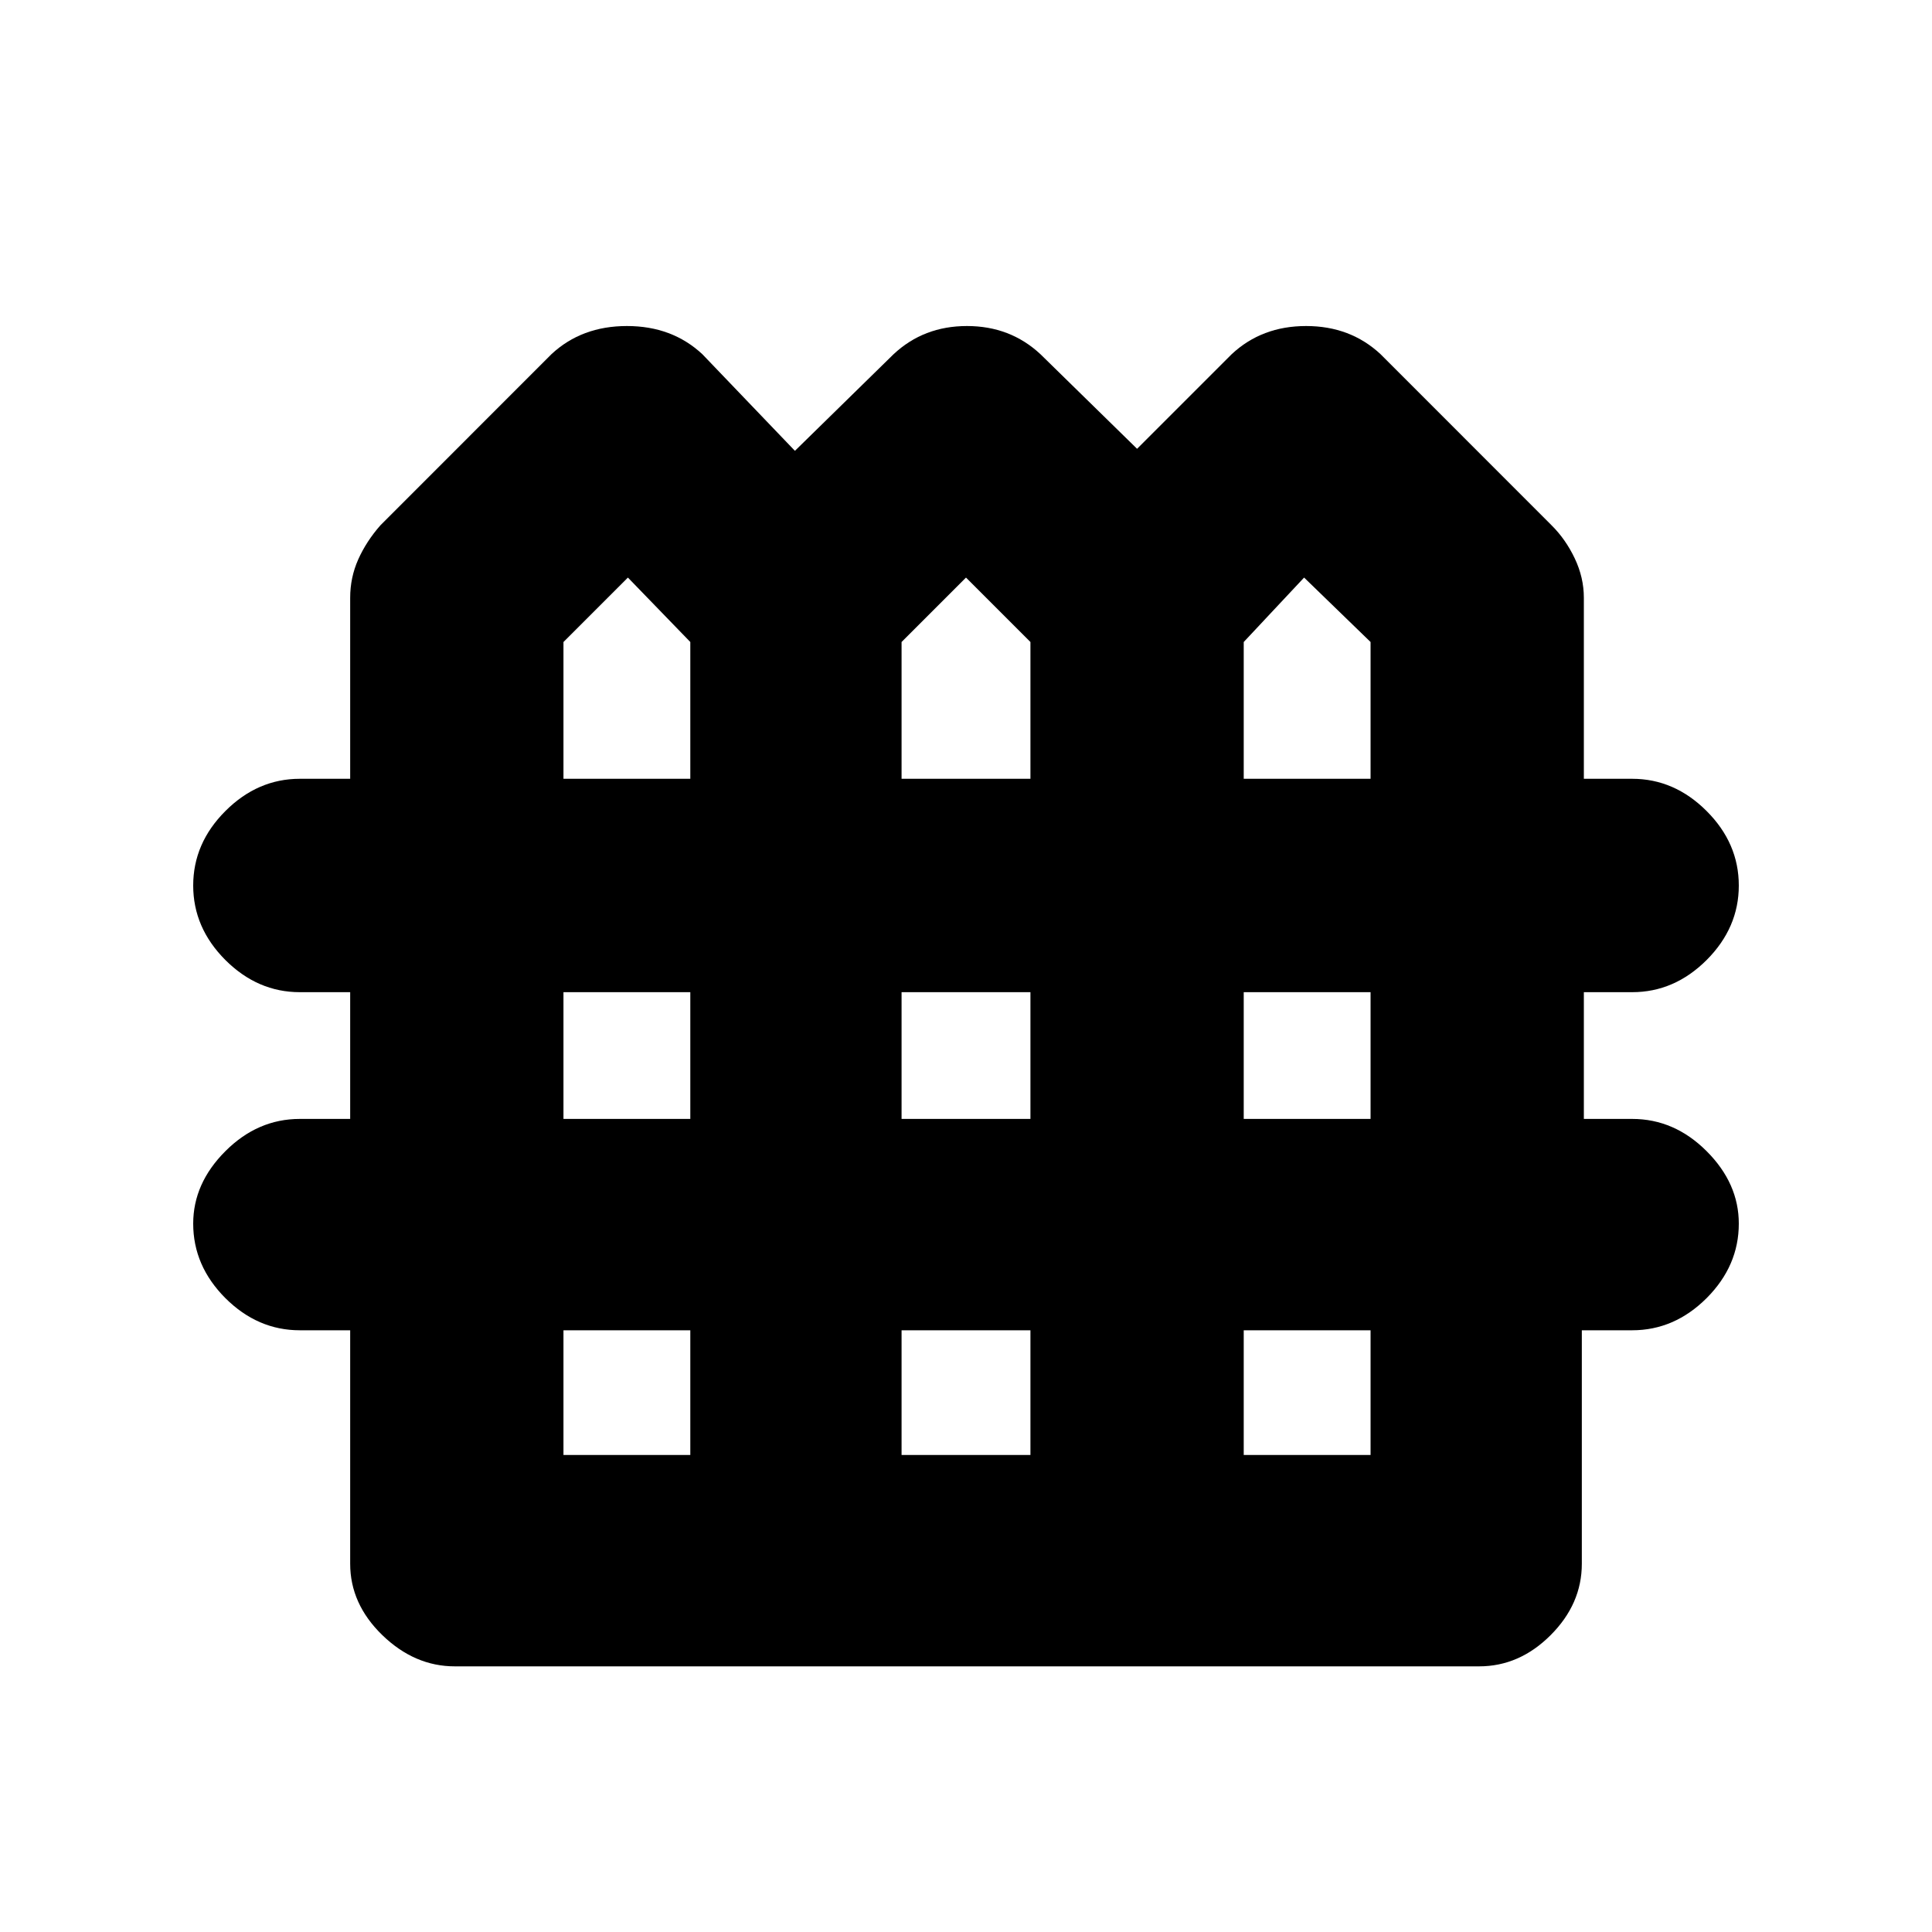 <svg xmlns="http://www.w3.org/2000/svg" height="20" width="20"><path d="M4.708 17.25q-.416 0-.75-.323-.333-.323-.333-.739v-2.417h-.521q-.437 0-.771-.333Q2 13.104 2 12.667q0-.417.333-.75.334-.334.771-.334h.521v-1.312h-.521q-.437 0-.771-.333Q2 9.604 2 9.167q0-.438.333-.771.334-.334.771-.334h.521V6.188q0-.209.083-.396.084-.188.23-.354l1.77-1.771q.313-.292.782-.292.468 0 .781.292l.958 1 1.021-1q.312-.292.76-.292t.761.292l1 .979.979-.979q.312-.292.771-.292.458 0 .771.292l1.77 1.771q.146.145.24.343.094.198.094.407v1.874h.5q.437 0 .771.334.333.333.333.771 0 .437-.333.771-.334.333-.771.333h-.5v1.312h.5q.437 0 .771.334.333.333.333.75 0 .437-.333.771-.334.333-.771.333h-.521v2.417q0 .416-.323.739t-.74.323Zm1.125-9.188h1.313V6.646L6.5 5.979l-.667.667Zm3.5 0h1.334V6.646L10 5.979l-.667.667Zm3.542 0h1.313V6.646l-.688-.667-.625.667Zm-7.042 3.521h1.313v-1.312H5.833Zm3.5 0h1.334v-1.312H9.333Zm3.542 0h1.313v-1.312h-1.313Zm-7.042 3.479h1.313v-1.291H5.833Zm3.5 0h1.334v-1.291H9.333Zm3.542 0h1.313v-1.291h-1.313Z"/></svg>